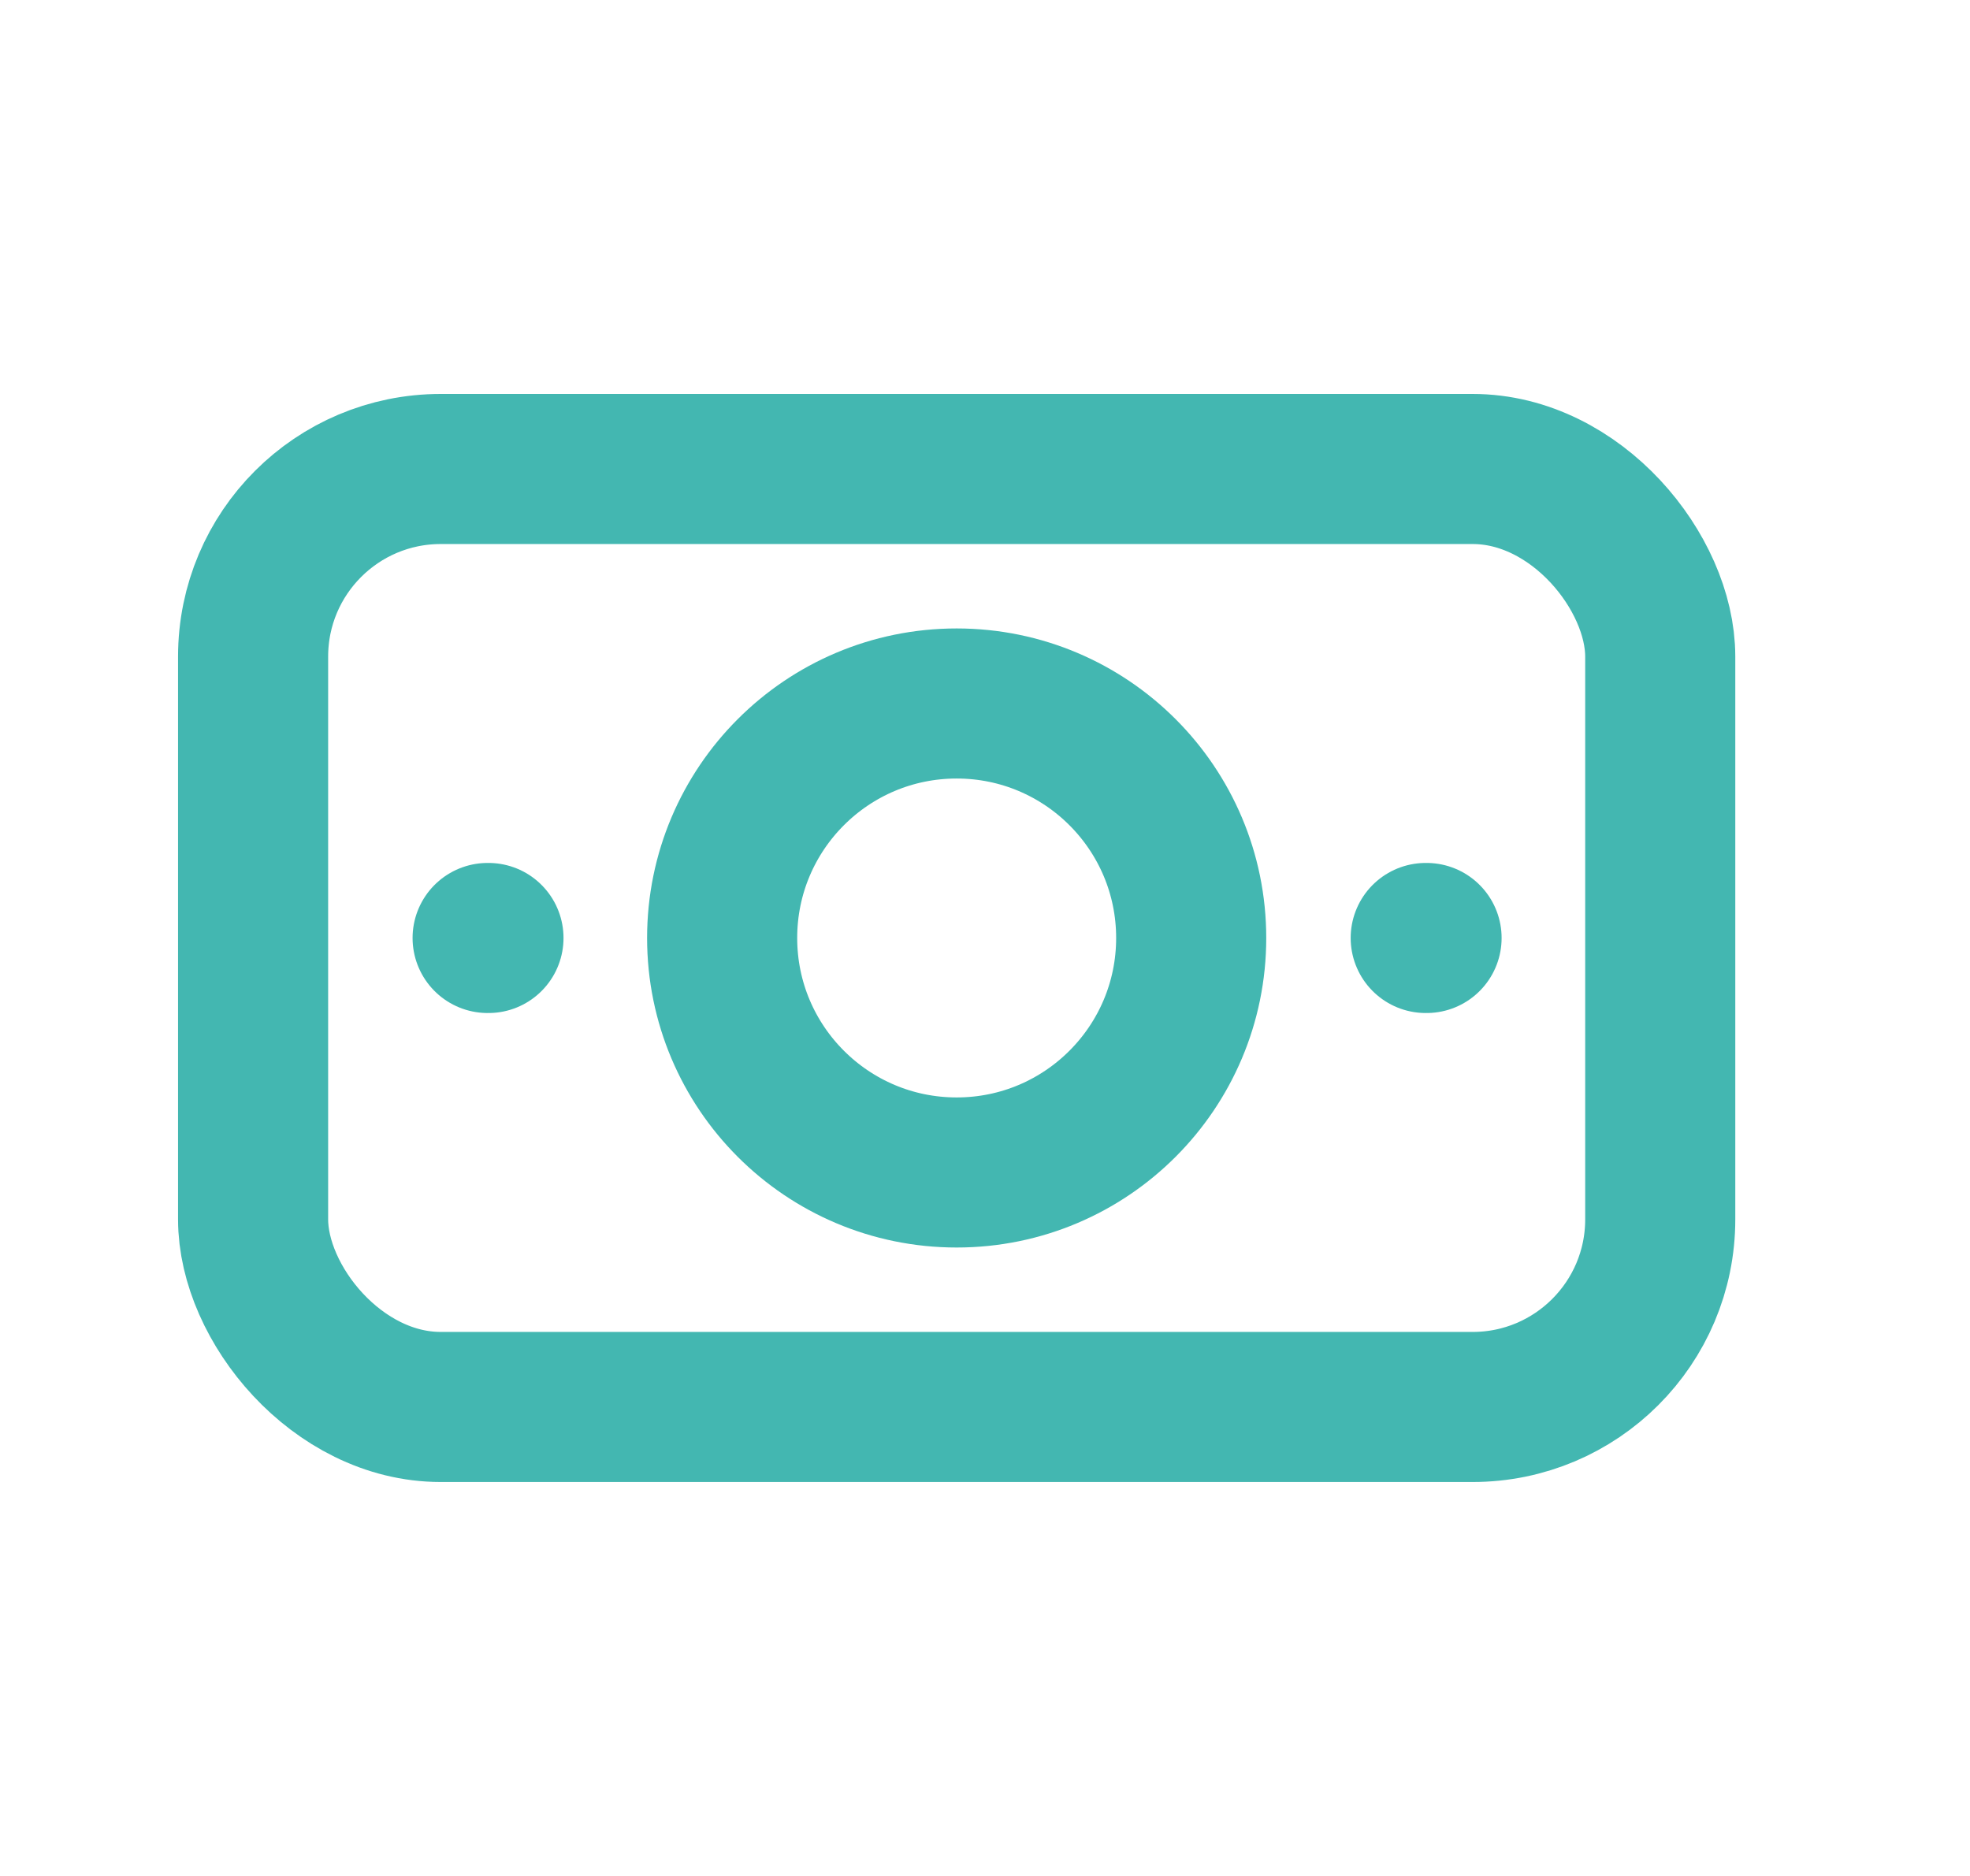 <svg width="21" height="20" viewBox="0 0 21 20" fill="none" xmlns="http://www.w3.org/2000/svg">
<circle cx="10.198" cy="10" r="2.5" stroke="#43B7B1" stroke-width="1.6" stroke-linecap="round" stroke-linejoin="round"/>
<rect x="2.698" y="5" width="15" height="10" rx="2" stroke="#43B7B1" stroke-width="1.6" stroke-linecap="round" stroke-linejoin="round"/>
<path d="M15.198 10H15.207" stroke="#43B7B1" stroke-width="1.6" stroke-linecap="round" stroke-linejoin="round"/>
<path d="M5.198 10H5.207" stroke="#43B7B1" stroke-width="1.6" stroke-linecap="round" stroke-linejoin="round"/>
</svg>
